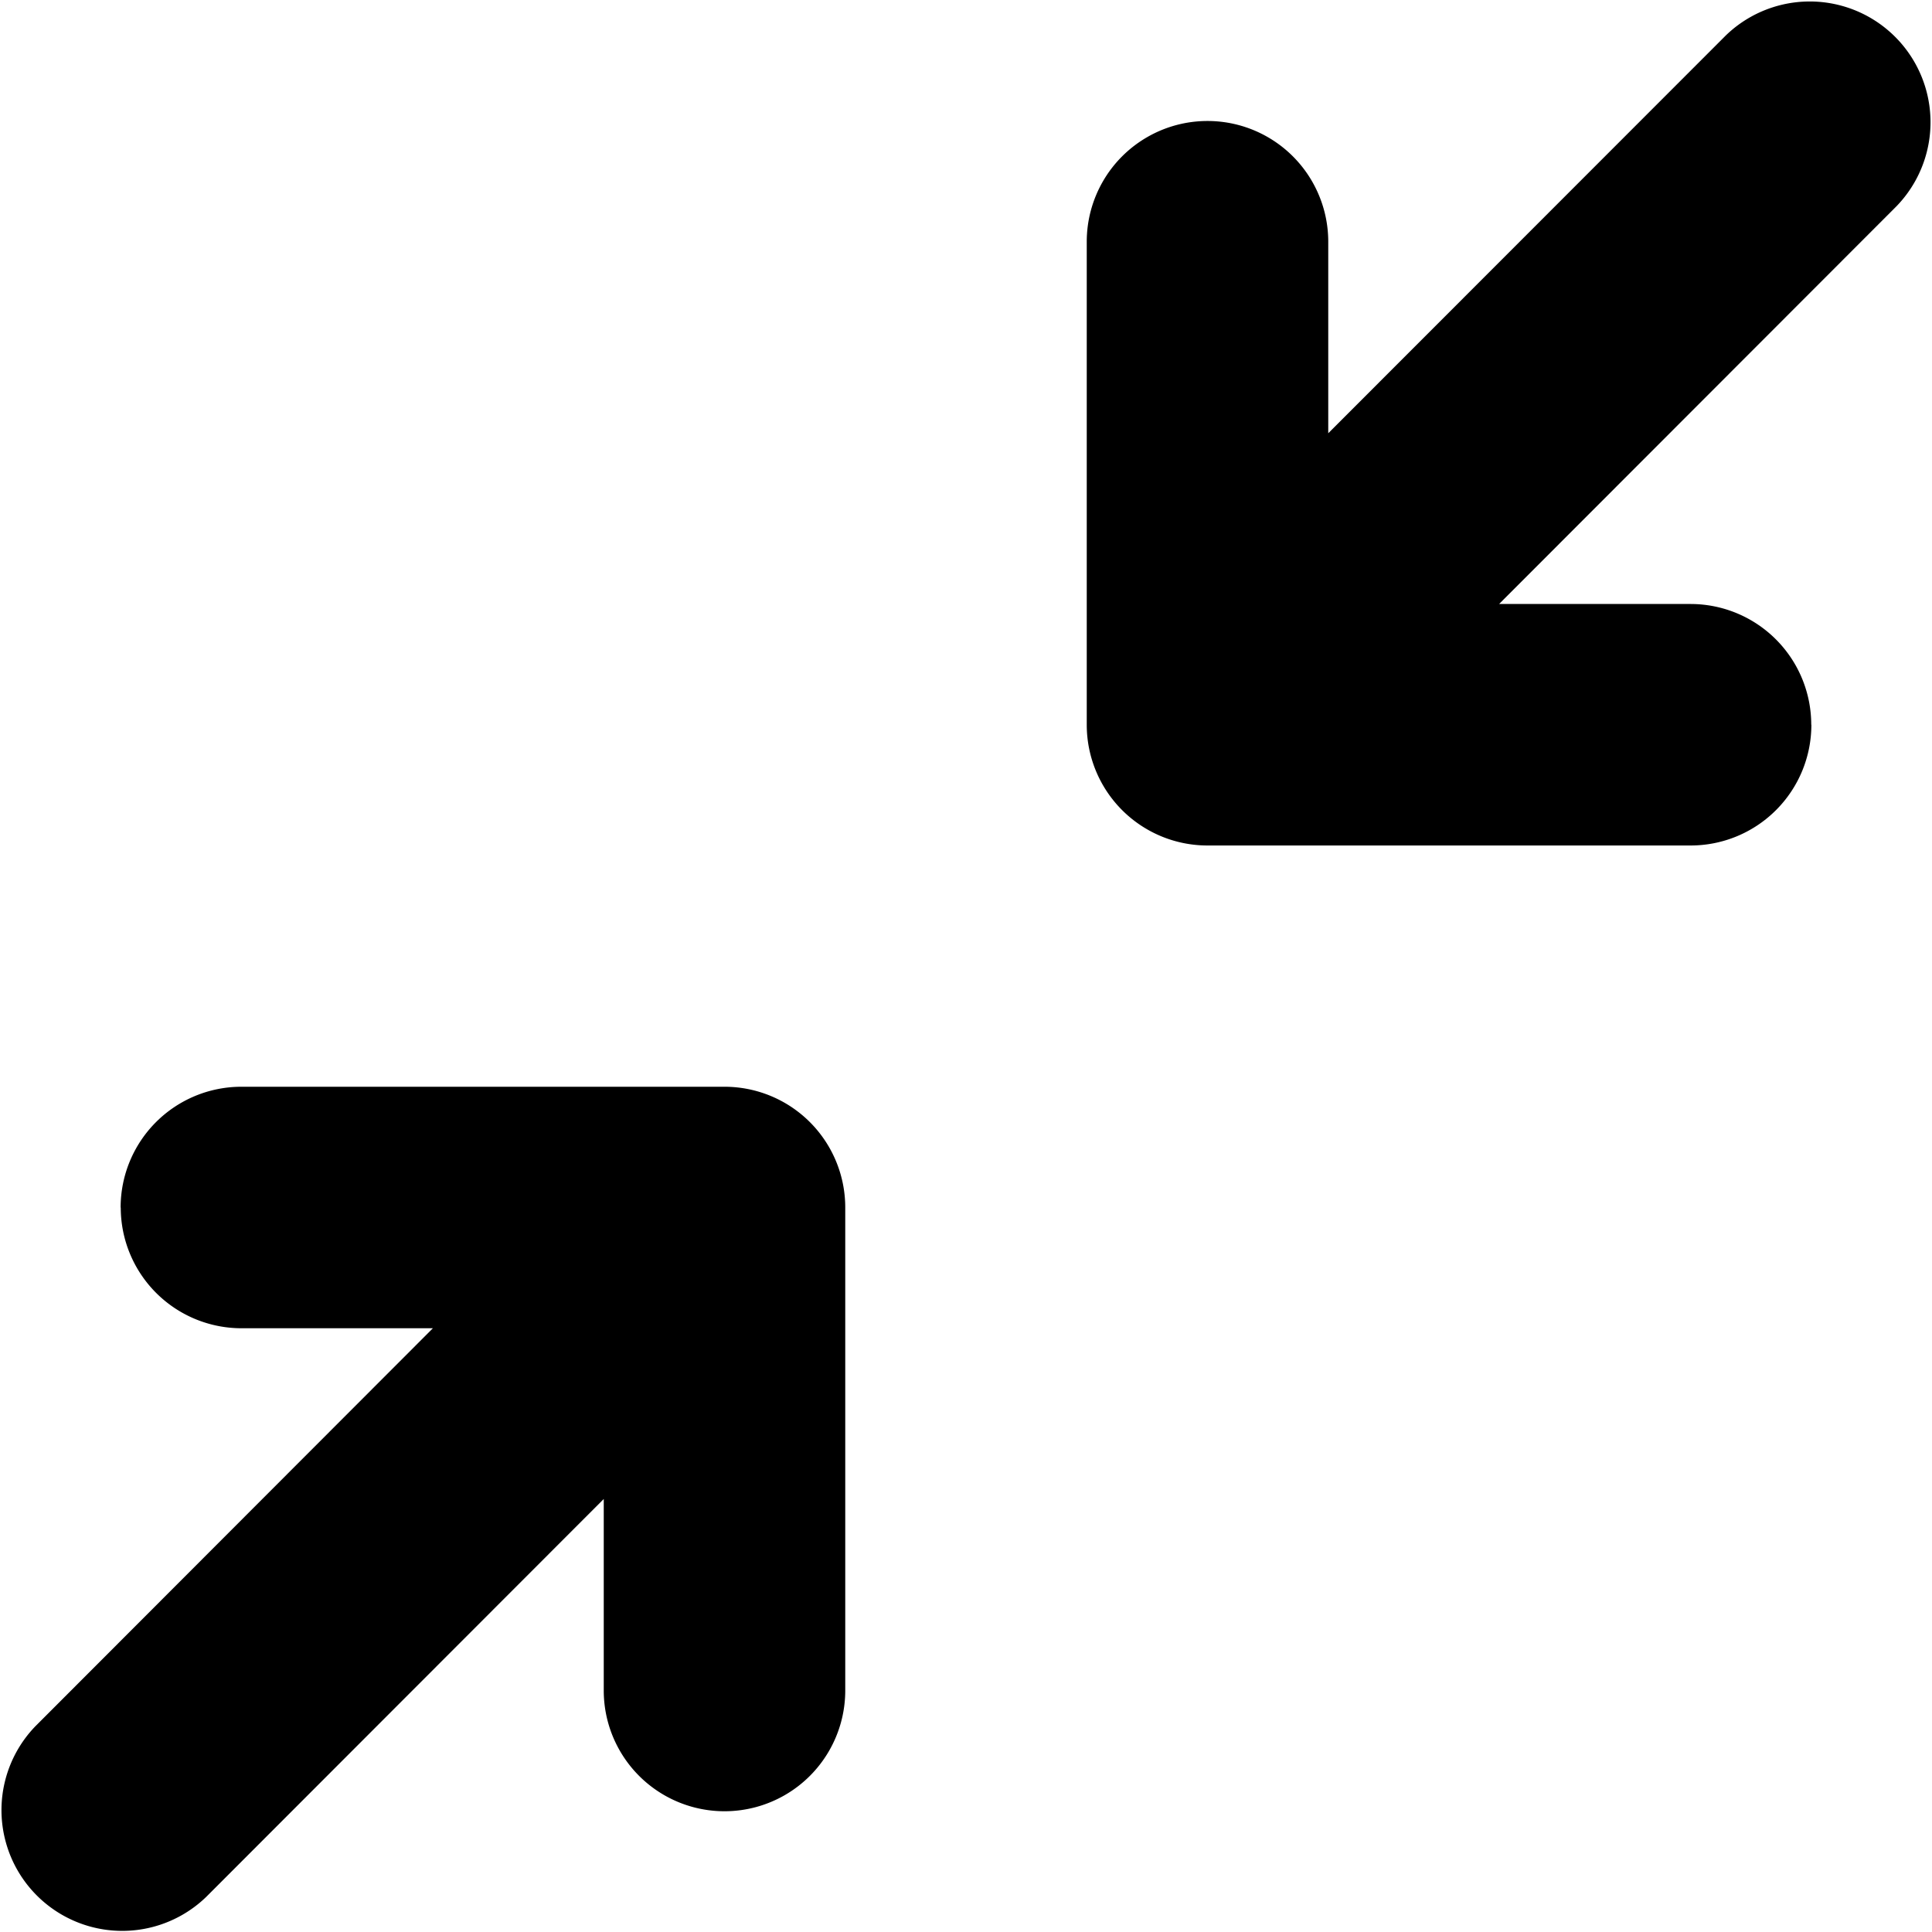 <svg width="16" height="16" viewBox="0 0 16 16" xmlns="http://www.w3.org/2000/svg"><path d="M15.001 6.002a1 1 0 0 1-1 1h-4a1 1 0 0 1-1.001-1v-4a1 1 0 0 1 2 0v1.586L14.293.293a1 1 0 0 1 1.414 1.414l-3.292 3.295H14a1 1 0 0 1 1 1ZM.999 10a1 1 0 0 1 1-1h4A1 1 0 0 1 7 10v4a1 1 0 0 1-2 0v-1.586L1.707 15.71a1 1 0 0 1-1.414-1.414L3.585 11H2a1 1 0 0 1-1-1Z"/></svg>